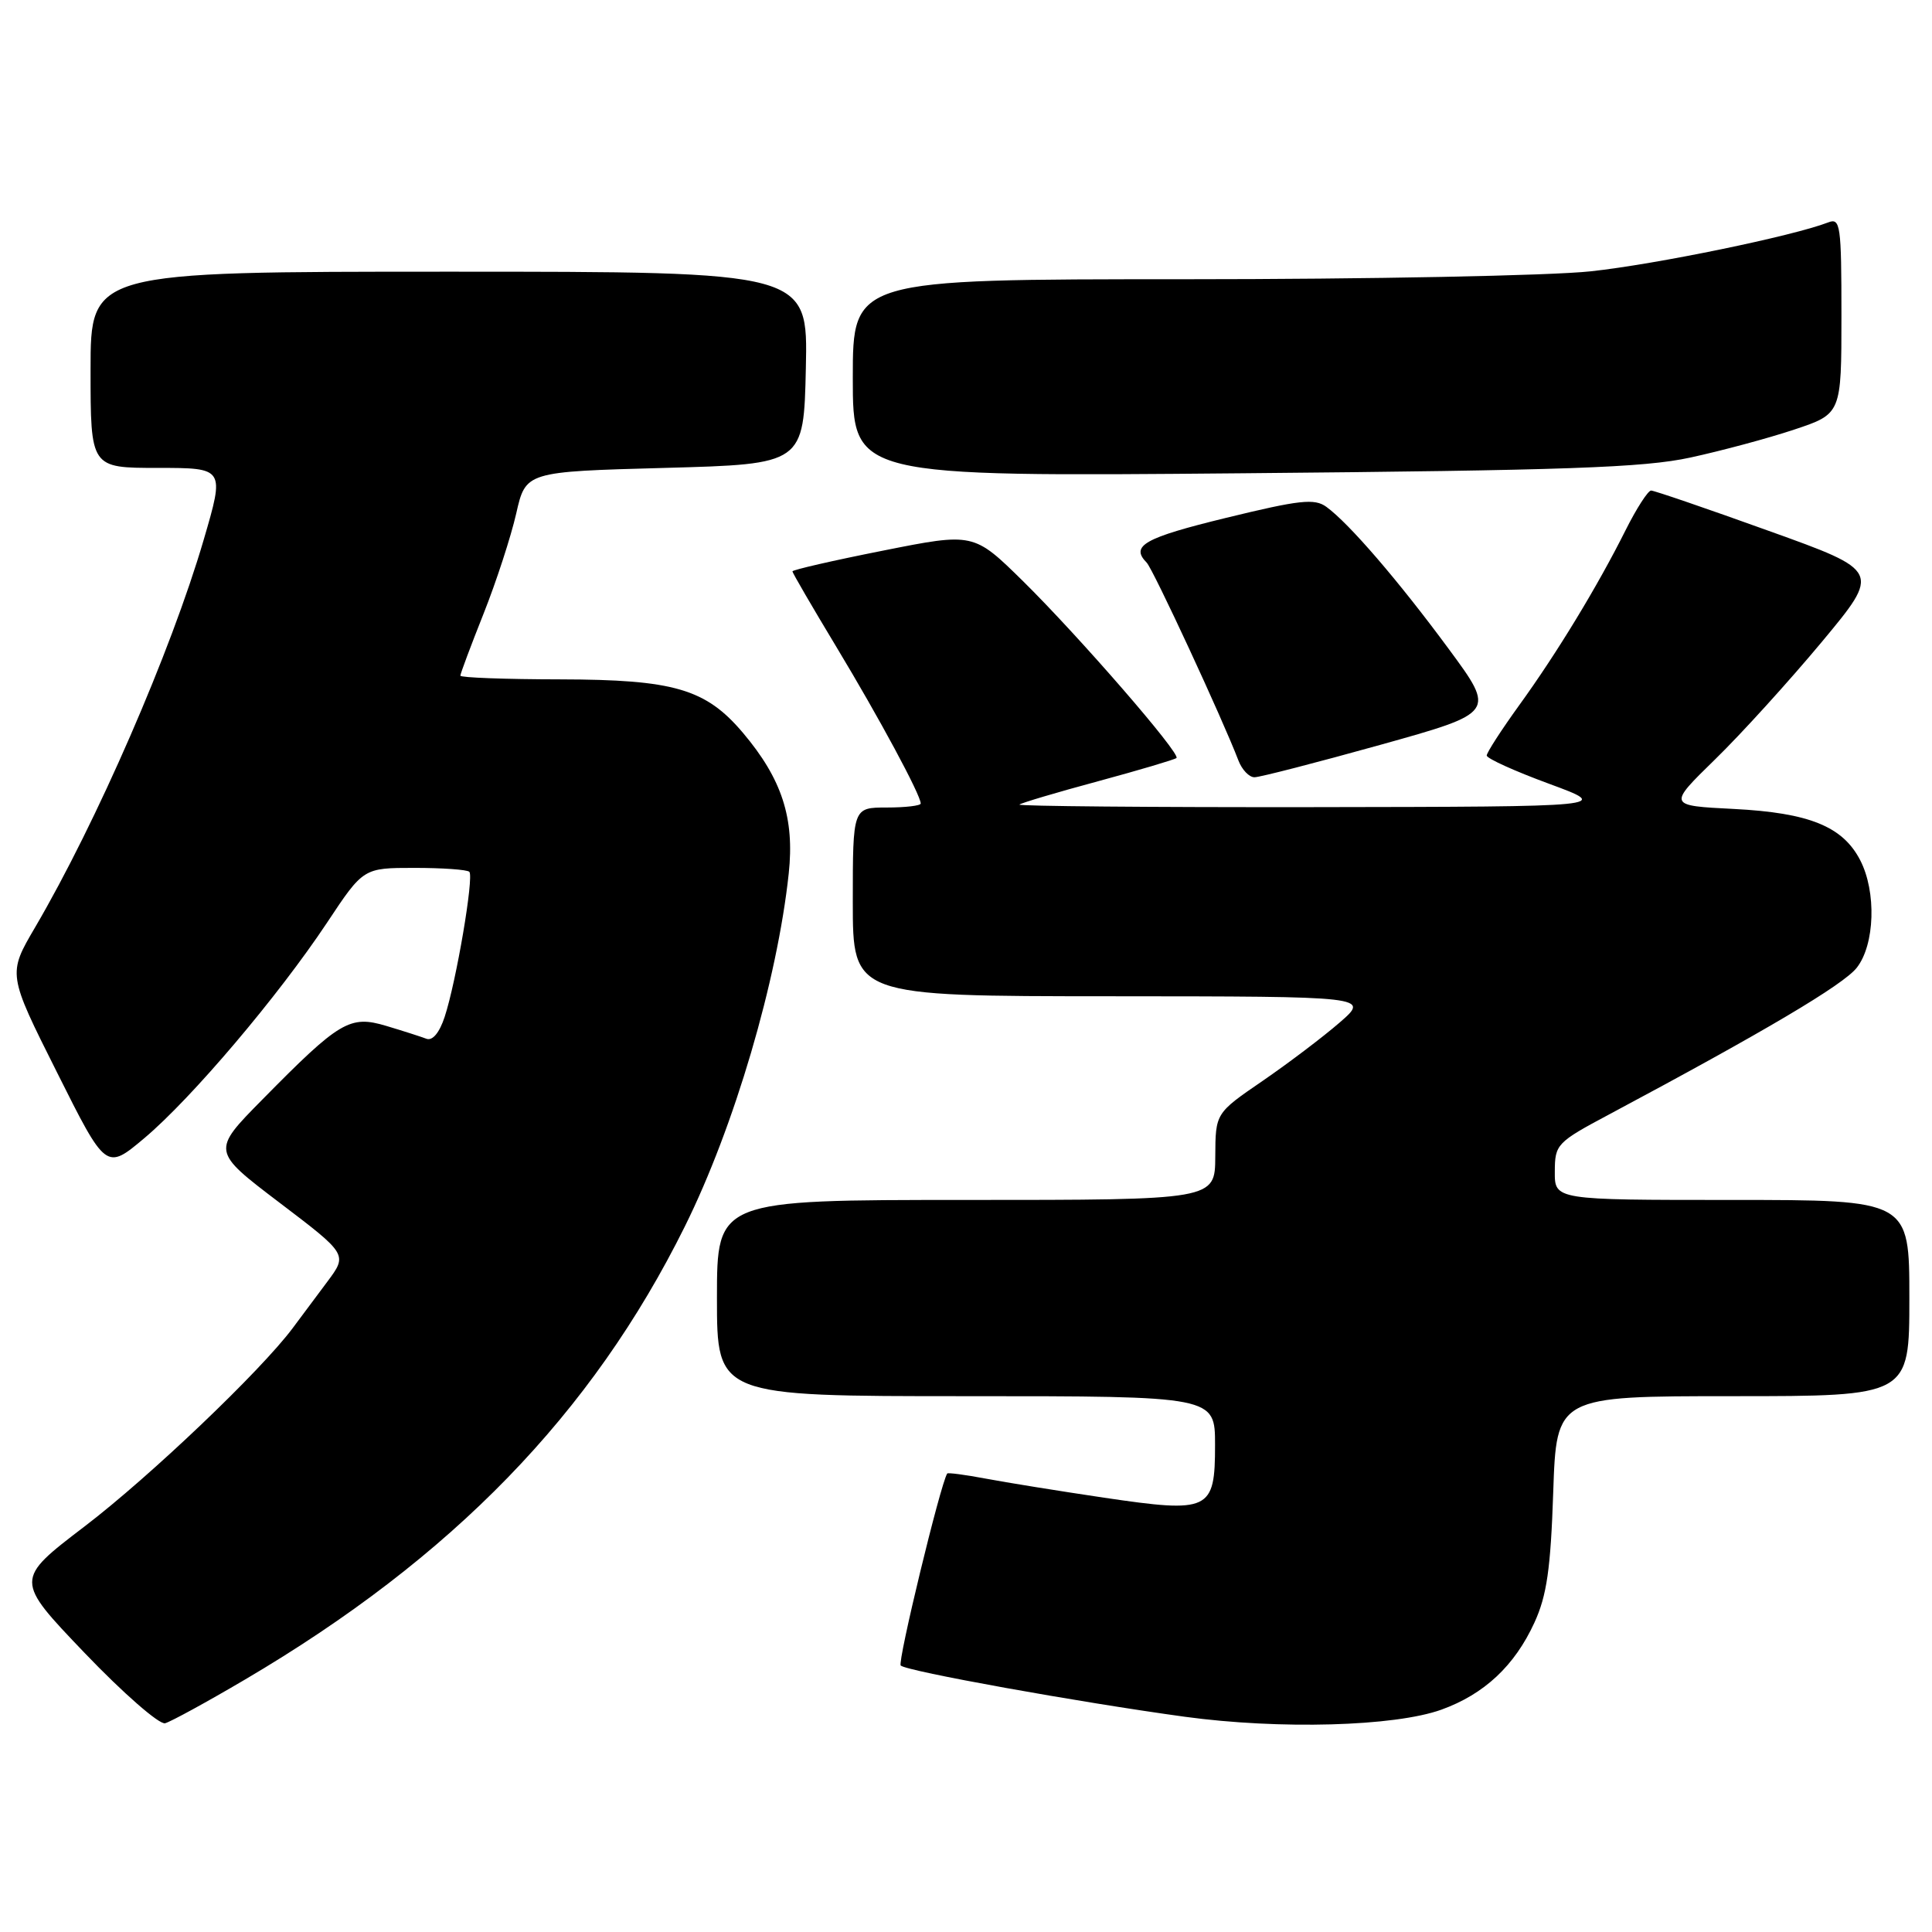 <?xml version="1.0" encoding="UTF-8" standalone="no"?>
<!DOCTYPE svg PUBLIC "-//W3C//DTD SVG 1.1//EN" "http://www.w3.org/Graphics/SVG/1.1/DTD/svg11.dtd" >
<svg xmlns="http://www.w3.org/2000/svg" xmlns:xlink="http://www.w3.org/1999/xlink" version="1.1" viewBox="0 0 256 256">
 <g >
 <path fill="currentColor"
d=" M 32.43 222.57 C 59.96 206.37 78.44 187.33 90.75 162.50 C 97.29 149.32 102.99 129.94 104.51 115.75 C 105.30 108.40 103.61 103.22 98.45 97.11 C 93.52 91.28 89.32 90.05 74.25 90.02 C 66.96 90.01 61.00 89.79 61.00 89.53 C 61.00 89.27 62.38 85.58 64.07 81.33 C 65.76 77.08 67.70 71.11 68.40 68.05 C 69.66 62.50 69.66 62.50 88.08 62.00 C 106.50 61.50 106.50 61.50 106.78 48.75 C 107.06 36.00 107.06 36.00 59.53 36.00 C 12.00 36.00 12.00 36.00 12.00 49.00 C 12.00 62.00 12.00 62.00 20.89 62.00 C 29.78 62.00 29.78 62.00 26.98 71.56 C 22.66 86.32 12.81 108.95 4.65 122.88 C 1.02 129.07 1.02 129.07 7.54 142.07 C 14.05 155.08 14.05 155.08 19.15 150.79 C 25.38 145.54 36.85 132.02 43.34 122.25 C 48.15 115.00 48.15 115.00 54.91 115.00 C 58.63 115.00 61.90 115.23 62.19 115.52 C 62.82 116.16 60.46 130.07 58.92 134.74 C 58.23 136.84 57.31 137.95 56.50 137.64 C 55.79 137.37 53.40 136.60 51.19 135.94 C 46.35 134.49 45.02 135.28 34.77 145.69 C 28.03 152.52 28.03 152.52 37.05 159.37 C 46.07 166.22 46.07 166.22 43.35 169.86 C 41.86 171.86 39.79 174.62 38.77 176.00 C 34.52 181.68 19.89 195.63 11.22 202.25 C 1.94 209.33 1.94 209.33 11.22 219.03 C 16.32 224.36 21.12 228.55 21.88 228.34 C 22.64 228.13 27.39 225.54 32.43 222.57 Z  M 190.99 226.54 C 196.67 224.49 200.70 220.72 203.32 215.00 C 204.96 211.43 205.47 207.87 205.81 197.75 C 206.24 185.00 206.24 185.00 229.62 185.00 C 253.00 185.00 253.00 185.00 253.00 172.00 C 253.00 159.00 253.00 159.00 229.50 159.00 C 206.00 159.00 206.00 159.00 206.02 155.25 C 206.03 151.62 206.27 151.37 213.27 147.64 C 233.82 136.67 244.26 130.49 246.03 128.23 C 248.43 125.18 248.66 118.17 246.48 113.97 C 244.17 109.50 239.71 107.70 229.74 107.19 C 220.98 106.75 220.98 106.75 227.26 100.62 C 230.72 97.25 237.07 90.25 241.38 85.08 C 249.21 75.67 249.21 75.67 234.36 70.34 C 226.20 67.40 219.18 65.00 218.78 65.00 C 218.37 65.00 216.85 67.36 215.40 70.25 C 211.68 77.69 206.31 86.53 201.30 93.45 C 198.94 96.72 197.00 99.72 197.00 100.11 C 197.00 100.50 200.71 102.18 205.25 103.85 C 213.50 106.89 213.50 106.89 174.08 106.95 C 152.40 106.98 134.85 106.82 135.08 106.61 C 135.31 106.40 140.00 105.00 145.50 103.52 C 151.00 102.03 155.67 100.64 155.89 100.44 C 156.47 99.87 143.00 84.35 135.58 77.03 C 129.01 70.57 129.01 70.57 117.01 72.96 C 110.40 74.27 105.00 75.51 105.00 75.71 C 105.00 75.90 107.64 80.44 110.86 85.78 C 116.48 95.10 122.00 105.34 122.00 106.47 C 122.00 106.76 119.97 107.00 117.50 107.00 C 113.00 107.00 113.00 107.00 113.00 119.50 C 113.00 132.00 113.00 132.00 147.25 132.01 C 181.50 132.03 181.50 132.03 177.50 135.50 C 175.30 137.41 170.70 140.89 167.28 143.24 C 161.06 147.50 161.06 147.50 161.03 153.25 C 161.00 159.00 161.00 159.00 128.00 159.00 C 95.00 159.00 95.00 159.00 95.00 172.00 C 95.00 185.00 95.00 185.00 128.00 185.00 C 161.00 185.00 161.00 185.00 161.00 191.46 C 161.00 200.19 160.29 200.52 146.28 198.45 C 140.35 197.57 133.29 196.43 130.59 195.92 C 127.89 195.41 125.60 195.11 125.51 195.25 C 124.61 196.65 118.90 220.23 119.35 220.69 C 120.11 221.44 142.97 225.56 157.00 227.48 C 169.57 229.19 184.79 228.77 190.99 226.54 Z  M 182.85 98.71 C 198.19 94.43 198.19 94.43 191.95 85.97 C 185.30 76.95 178.76 69.35 175.75 67.16 C 174.18 66.02 172.22 66.24 162.46 68.62 C 151.63 71.26 149.74 72.32 151.94 74.55 C 152.79 75.41 162.03 95.34 164.09 100.75 C 164.56 101.99 165.52 103.00 166.23 102.99 C 166.93 102.99 174.41 101.06 182.85 98.71 Z  M 223.97 60.63 C 228.08 59.74 234.27 58.08 237.72 56.93 C 244.00 54.84 244.00 54.84 244.00 41.81 C 244.00 29.81 243.86 28.84 242.25 29.47 C 237.57 31.28 219.44 35.02 210.79 35.95 C 205.45 36.53 181.26 37.00 157.04 37.00 C 113.00 37.00 113.00 37.00 113.00 50.08 C 113.00 63.17 113.00 63.17 164.75 62.71 C 207.43 62.33 217.81 61.97 223.97 60.63 Z "/>
</g>
</svg>